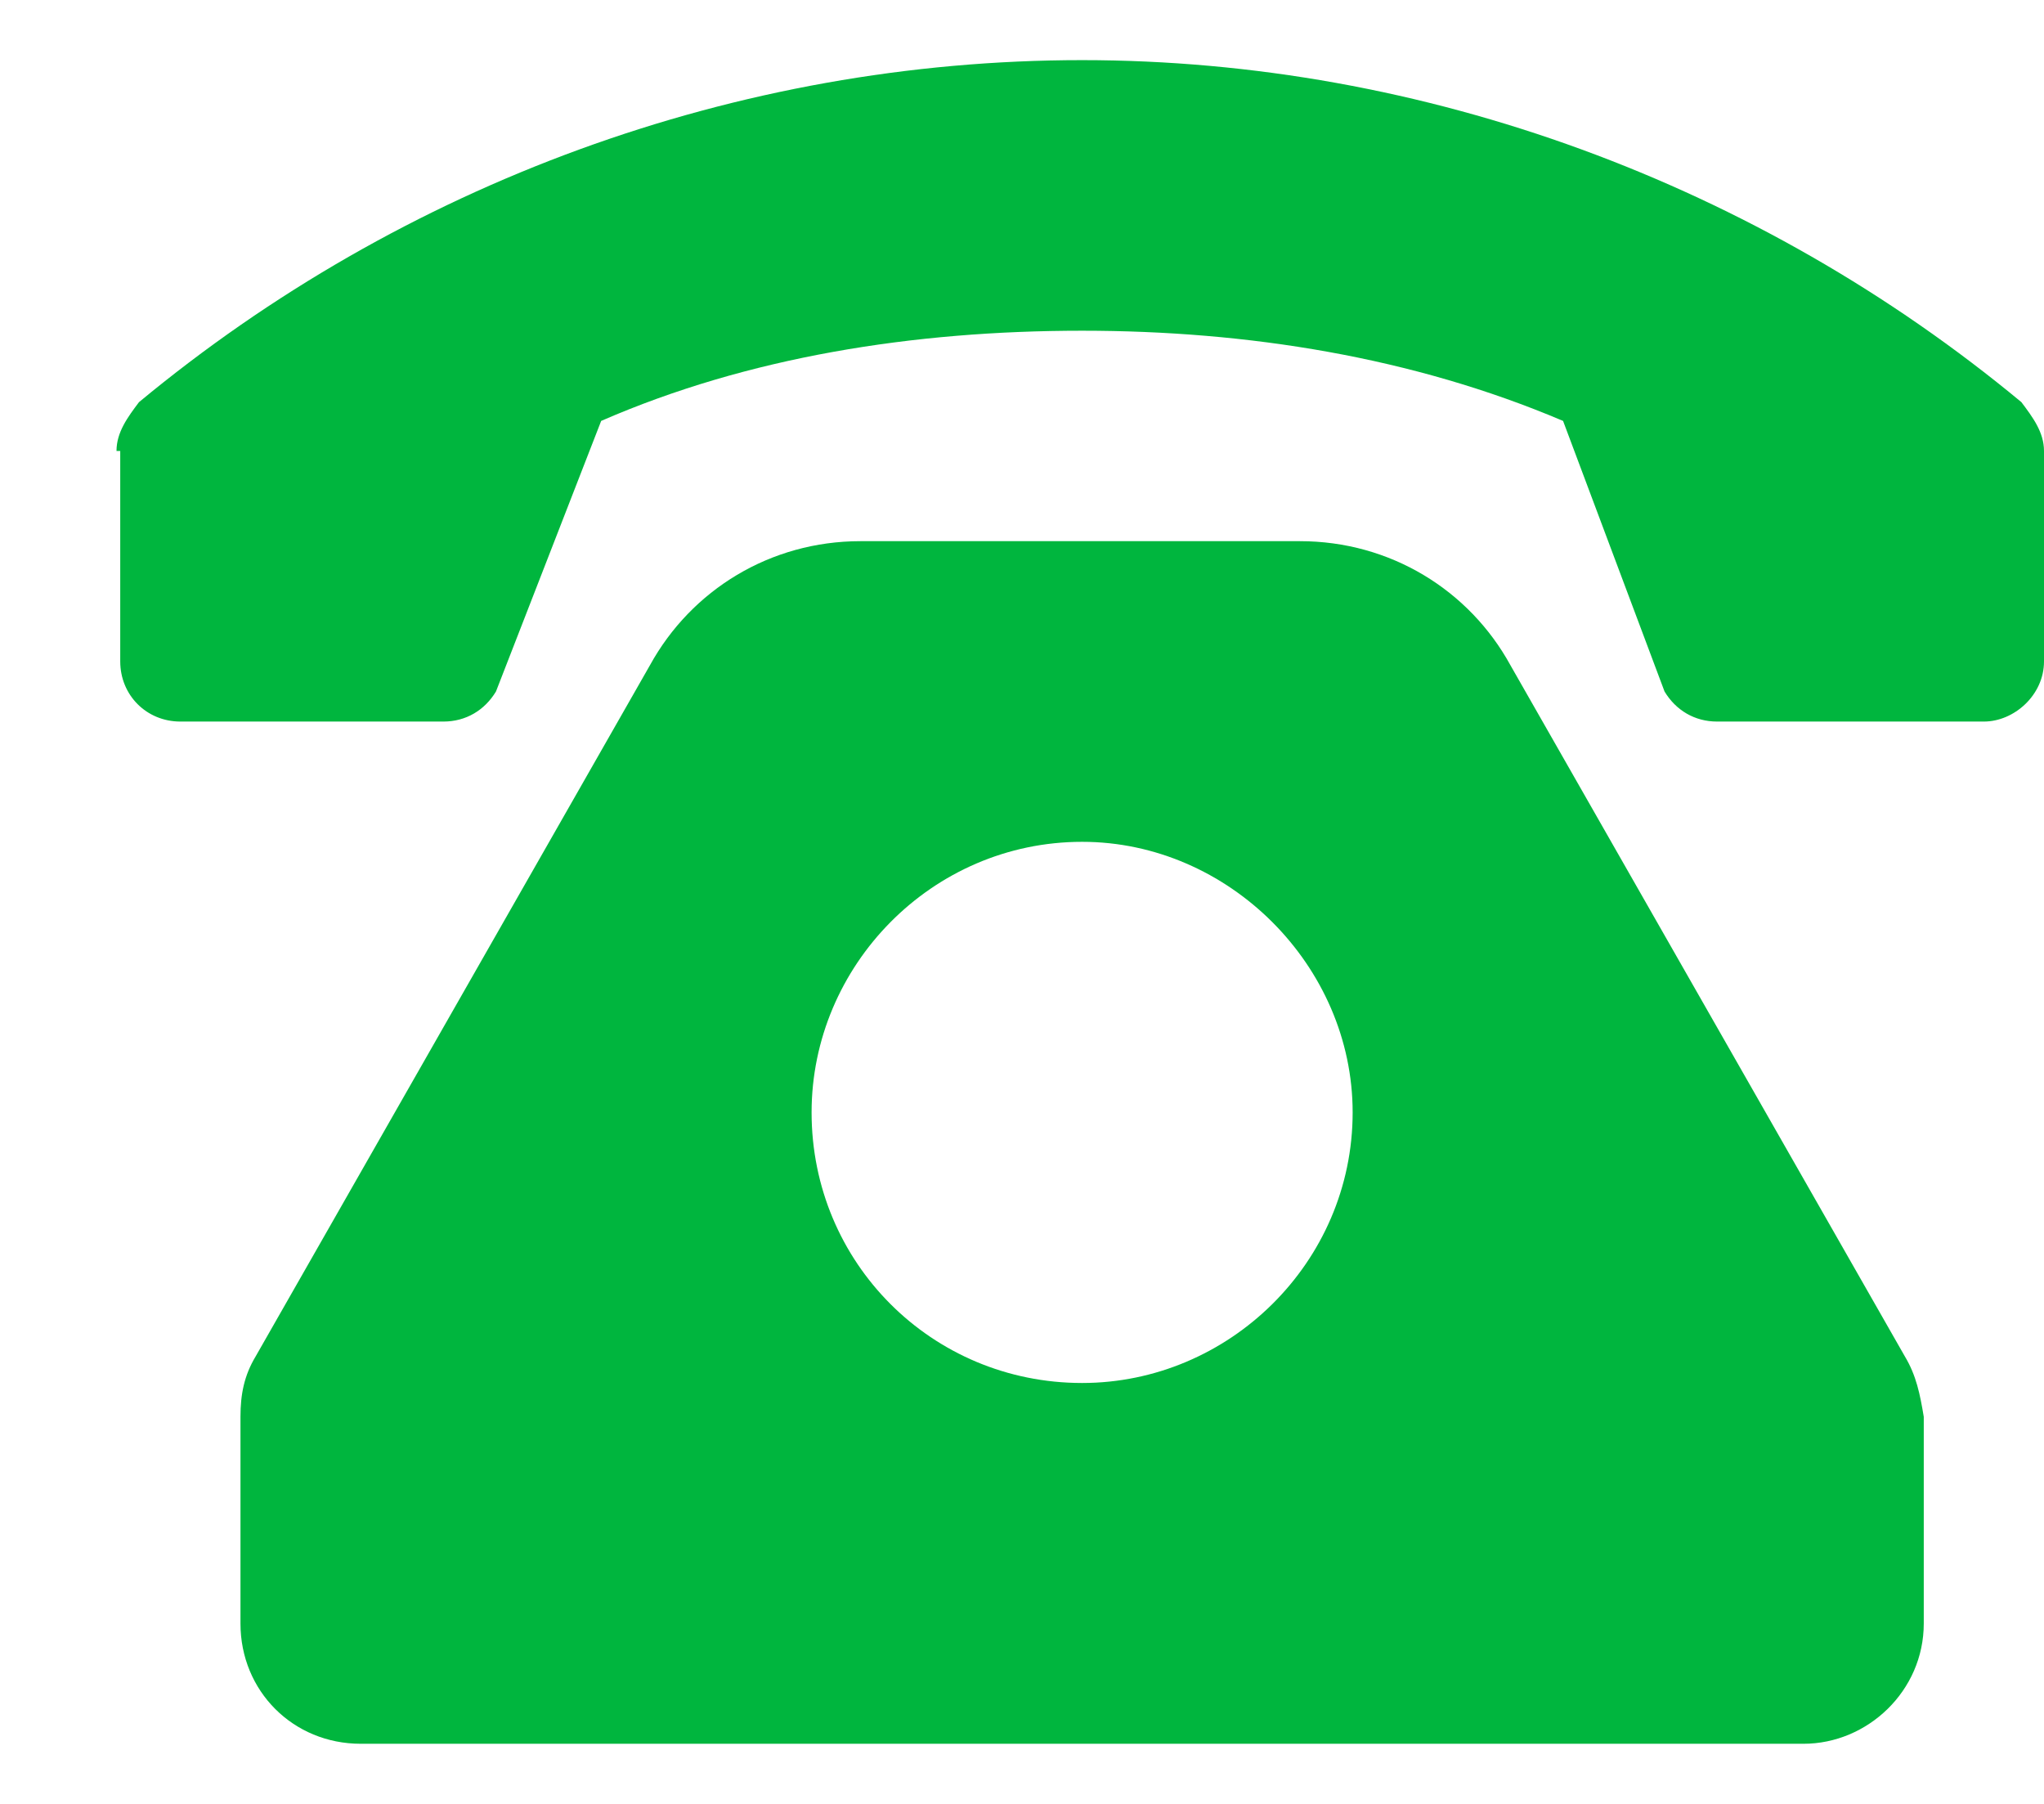 <svg width="17" height="15" viewBox="0 0 17 15" fill="none" xmlns="http://www.w3.org/2000/svg">
<path d="M12.562 5.531C12.219 4.906 11.562 4.5 10.812 4.5H7.156C6.406 4.5 5.75 4.906 5.406 5.531L2.125 11.281C2.031 11.438 2 11.594 2 11.781V13.5C2 14.062 2.438 14.5 3 14.5H15C15.531 14.5 16 14.062 16 13.5V11.781C15.969 11.594 15.938 11.438 15.844 11.281L12.562 5.531ZM9 11.5C7.75 11.5 6.75 10.5 6.75 9.25C6.75 8.031 7.75 7 9 7C10.219 7 11.25 8.031 11.25 9.25C11.25 10.5 10.219 11.5 9 11.5ZM16.812 3.344C14.625 1.531 11.844 0.5 9 0.5C6.125 0.5 3.344 1.531 1.156 3.344C1.062 3.469 0.969 3.594 0.969 3.75H1V5.5C1 5.781 1.219 6 1.5 6H3.688C3.875 6 4.031 5.906 4.125 5.75L5 3.5C6.219 2.969 7.594 2.75 9 2.75C10.375 2.75 11.75 2.969 13 3.5L13.844 5.75C13.938 5.906 14.094 6 14.281 6H16.5C16.75 6 17 5.781 17 5.5V3.75C17 3.594 16.906 3.469 16.812 3.344Z" fill="#00B63E"/>
</svg>
